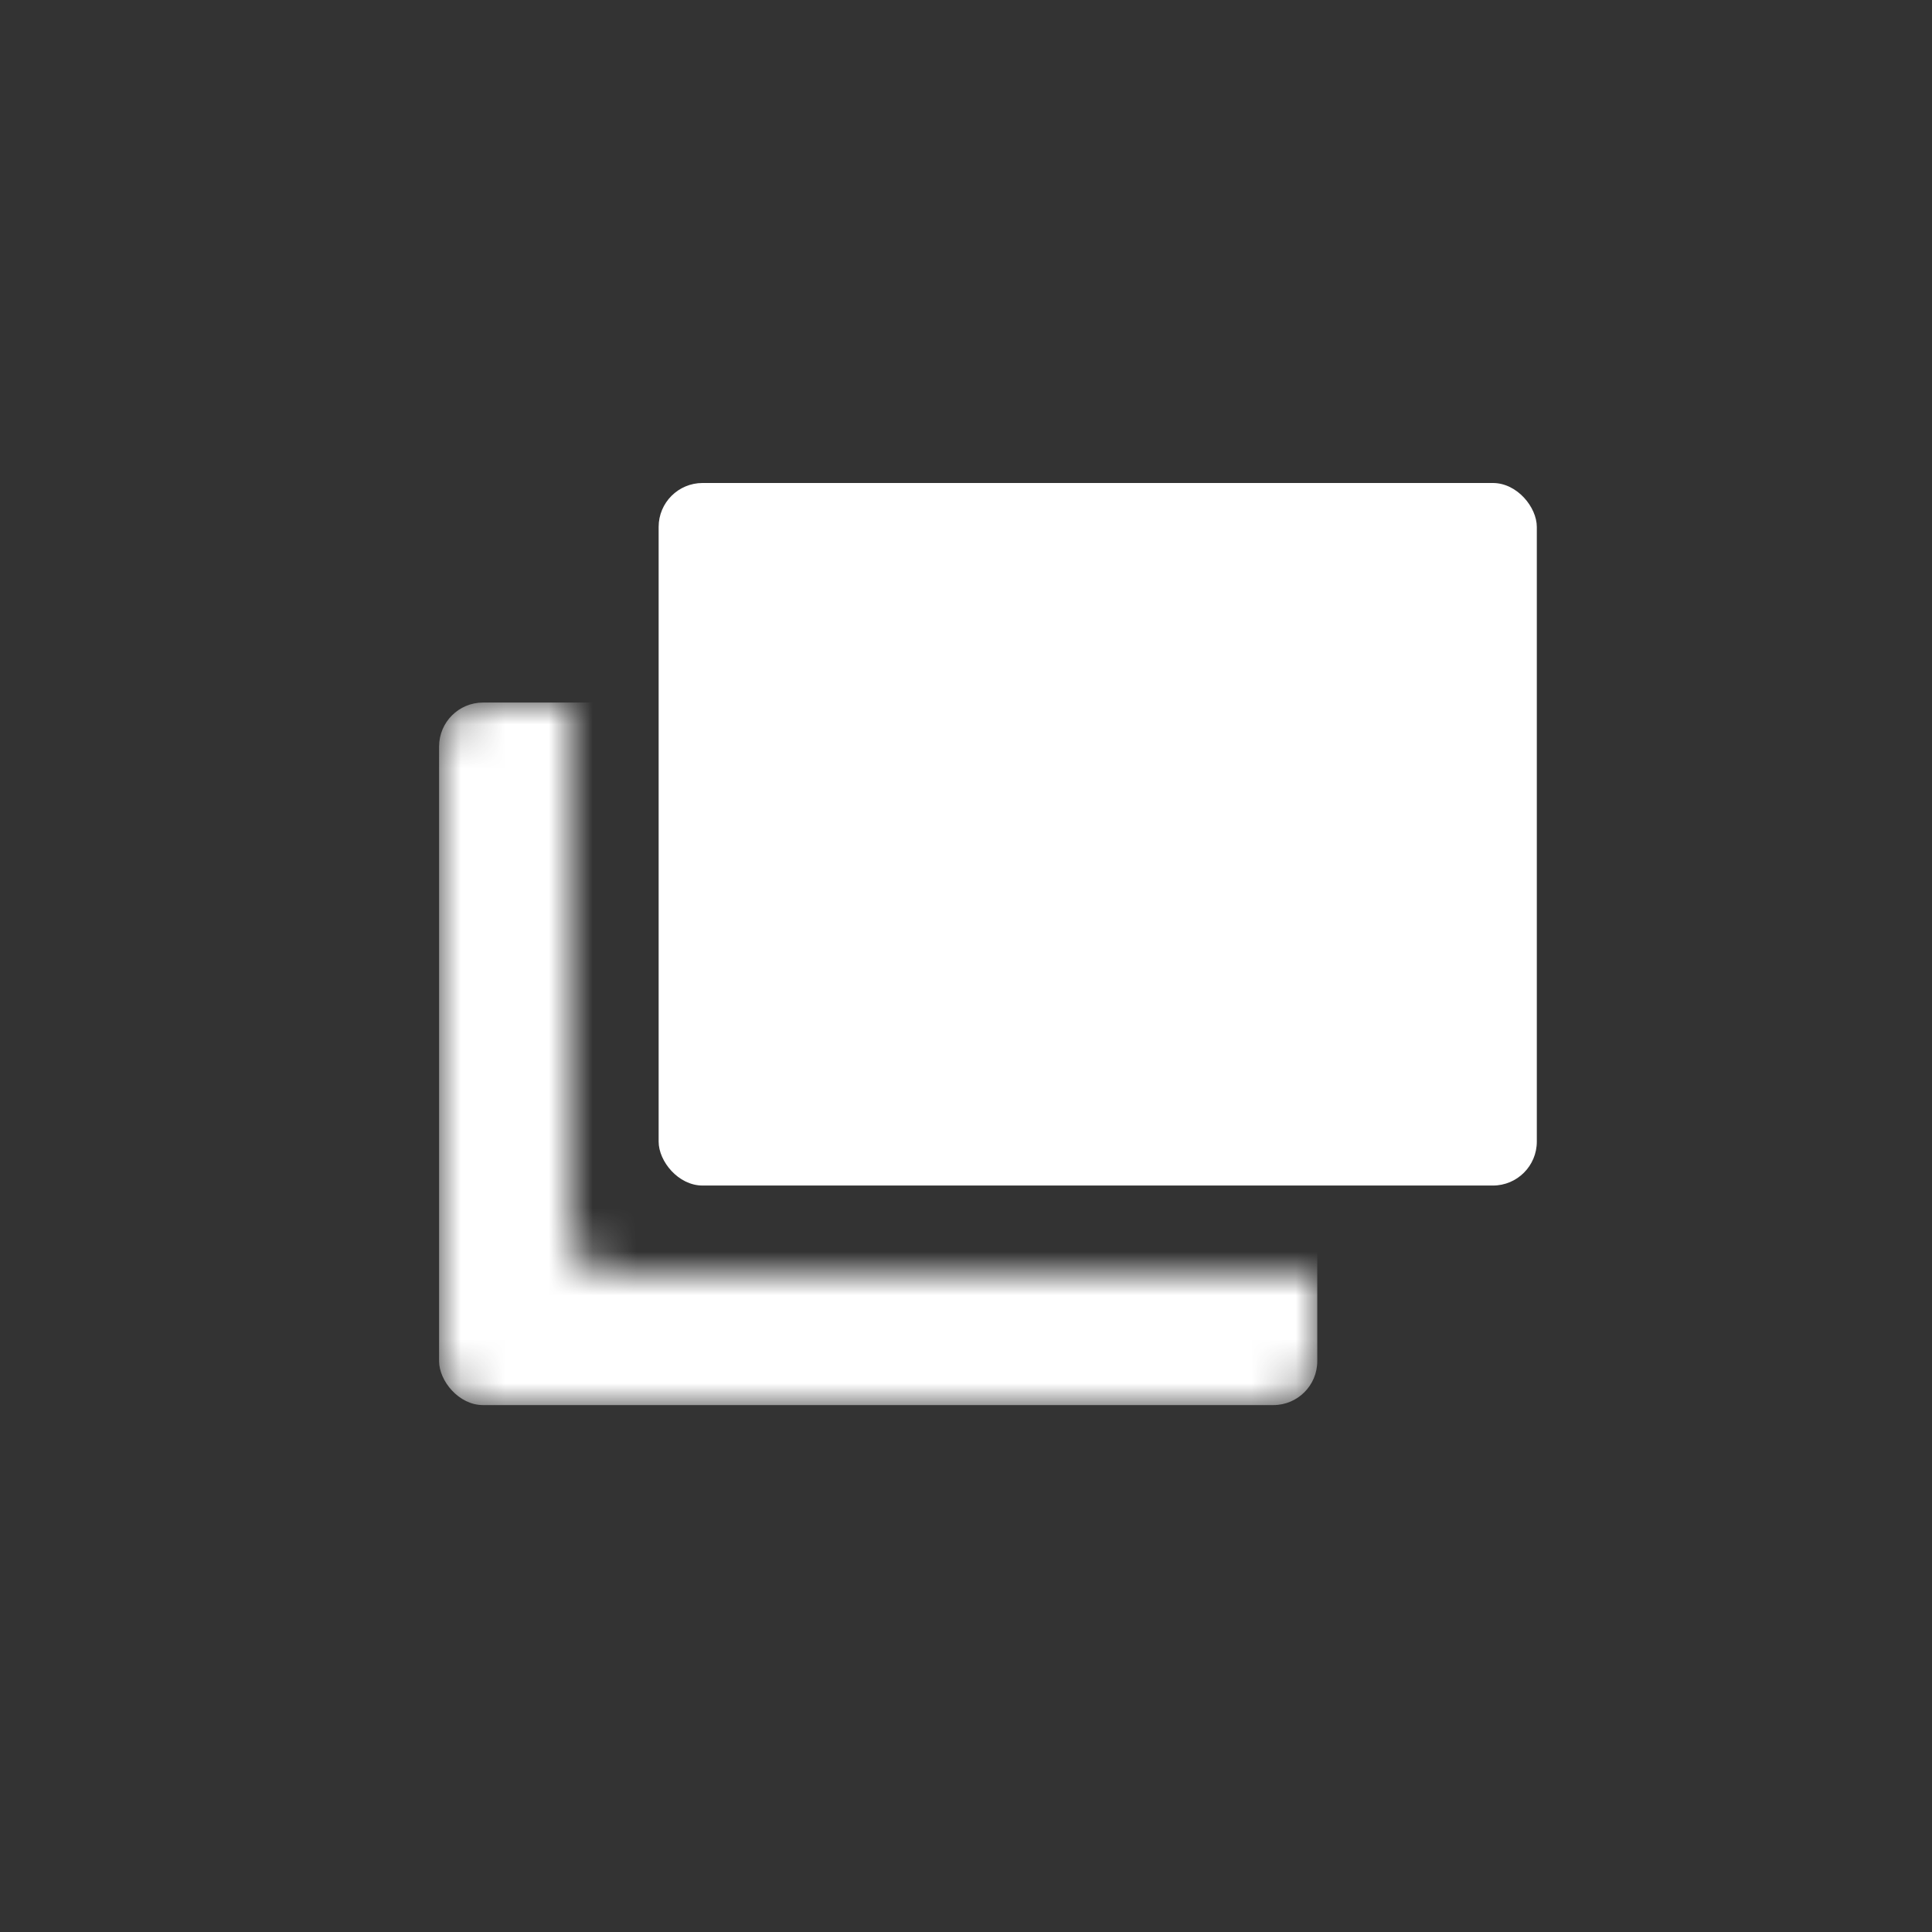 <svg width="44" height="44" viewBox="0 0 44 44" fill="none" xmlns="http://www.w3.org/2000/svg">
    <rect x="0" y="0" width="44" height="44" fill="#333333" stroke="none"/>
    <mask id="mask0" mask-type="alpha" maskUnits="userSpaceOnUse" x="10" y="16" width="20" height="16">
        <path fill-rule="evenodd" clip-rule="evenodd"
              d="M13 16H11C10.448 16 10 16.448 10 17V31C10 31.552 10.448 32 11 32H29C29.552 32 30 31.552 30 31V29H14C13.448 29 13 28.552 13 28V16Z"
              fill="white"/>
    </mask>
    <g mask="url(#mask0)">
        <rect x="10" y="16" width="20" height="16" rx="1" fill="#ffffff"/>
    </g>
    <rect x="15" y="11" width="20" height="16" rx="1" fill="#ffffff"/>
</svg>
